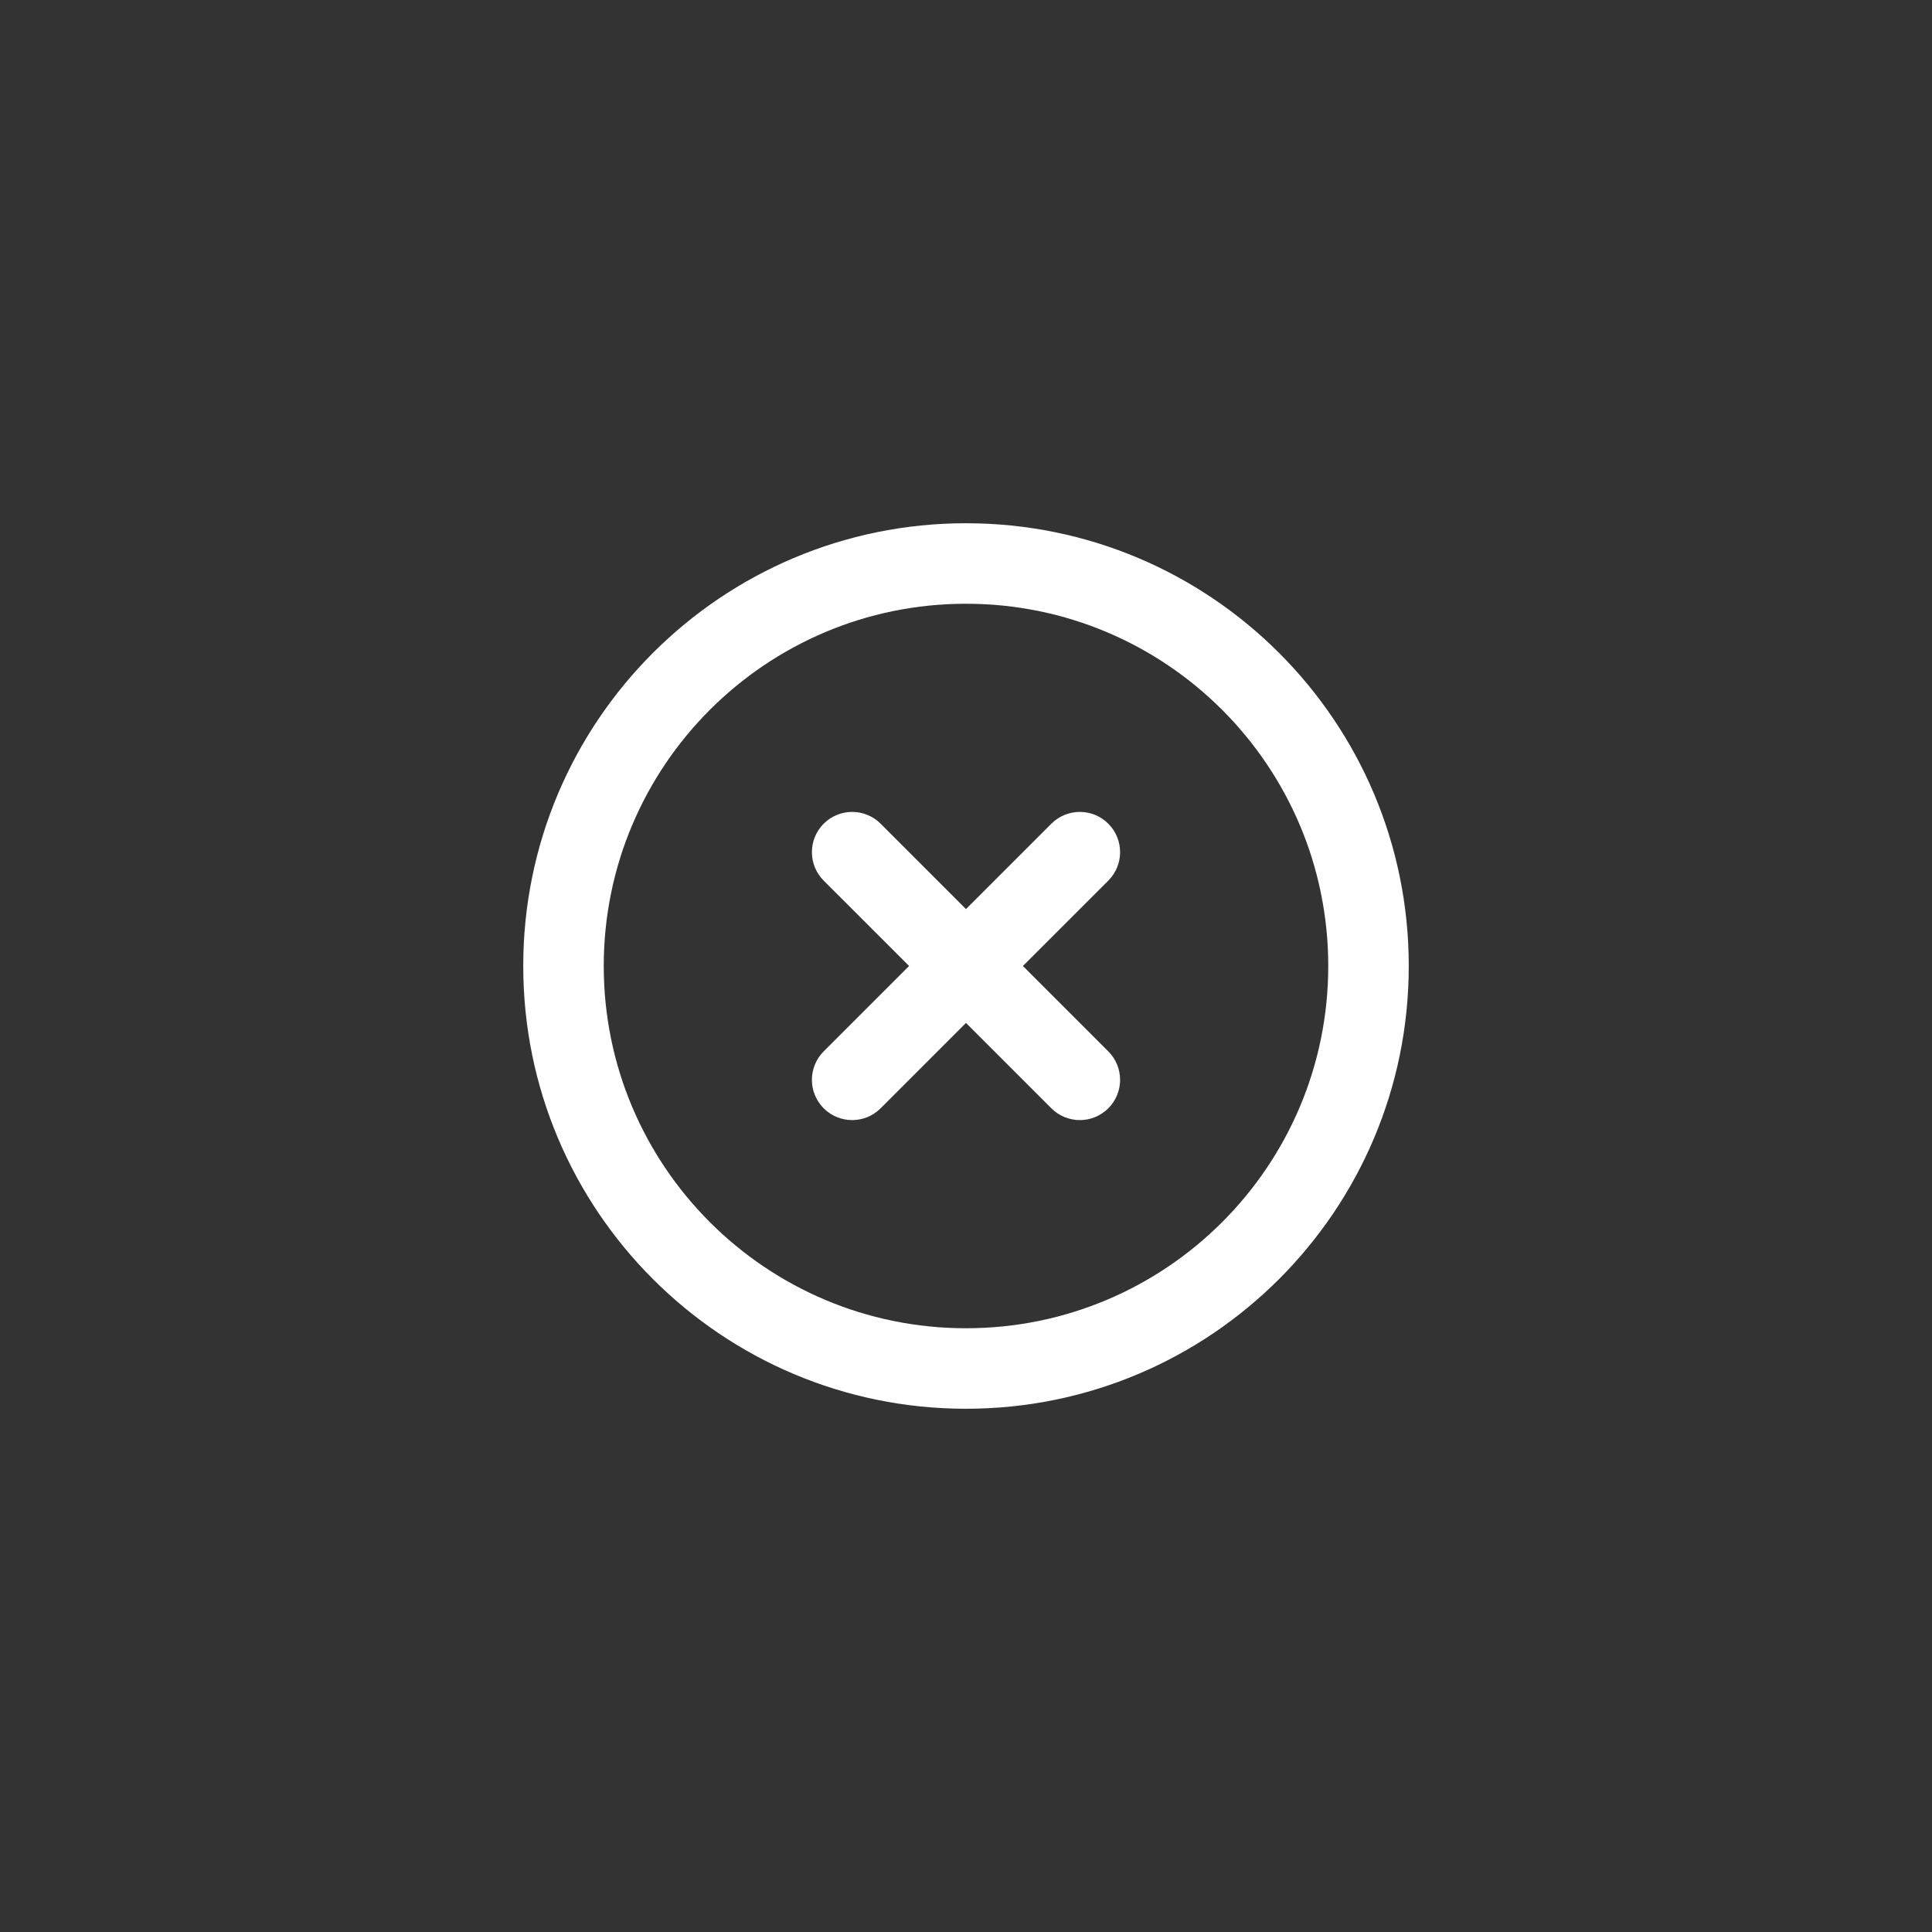 <?xml version="1.0" encoding="UTF-8"?>
<svg width="100px" height="100px" viewBox="0 0 100 100" version="1.1" xmlns="http://www.w3.org/2000/svg" xmlns:xlink="http://www.w3.org/1999/xlink">
    <rect x="0" y="0" width="100" height="100" fill="#333333" stroke="none"/>
    <!-- Generator: Sketch 57.1 (83088) - https://sketch.com -->
    <title>icon/close/circle/alt</title>
    <desc>Created with Sketch.</desc>
    <g id="icon/close/circle/alt" stroke="none" stroke-width="1" fill="none" fill-rule="evenodd">
        <path d="M50,27.083 C62.657,27.083 72.917,37.343 72.917,50 C72.917,62.657 62.657,72.917 50,72.917 C37.343,72.917 27.083,62.657 27.083,50 C27.083,37.343 37.343,27.083 50,27.083 Z M50,31.25 C39.645,31.25 31.25,39.645 31.25,50 C31.25,60.355 39.645,68.75 50,68.75 C60.355,68.75 68.75,60.355 68.75,50 C68.75,39.645 60.355,31.25 50,31.25 Z M57.366,42.634 C58.179,43.448 58.179,44.767 57.366,45.581 L52.946,49.999 L57.366,54.419 C58.179,55.233 58.179,56.552 57.366,57.366 C56.552,58.179 55.233,58.179 54.419,57.366 L49.999,52.946 L45.581,57.366 C44.767,58.179 43.448,58.179 42.634,57.366 C41.821,56.552 41.821,55.233 42.634,54.419 L47.053,49.999 L42.634,45.581 C41.821,44.767 41.821,43.448 42.634,42.634 C43.448,41.821 44.767,41.821 45.581,42.634 L49.999,47.053 L54.419,42.634 C55.233,41.821 56.552,41.821 57.366,42.634 Z" id="Combined-Shape" fill="#FFFFFF"></path>
    </g>
</svg>